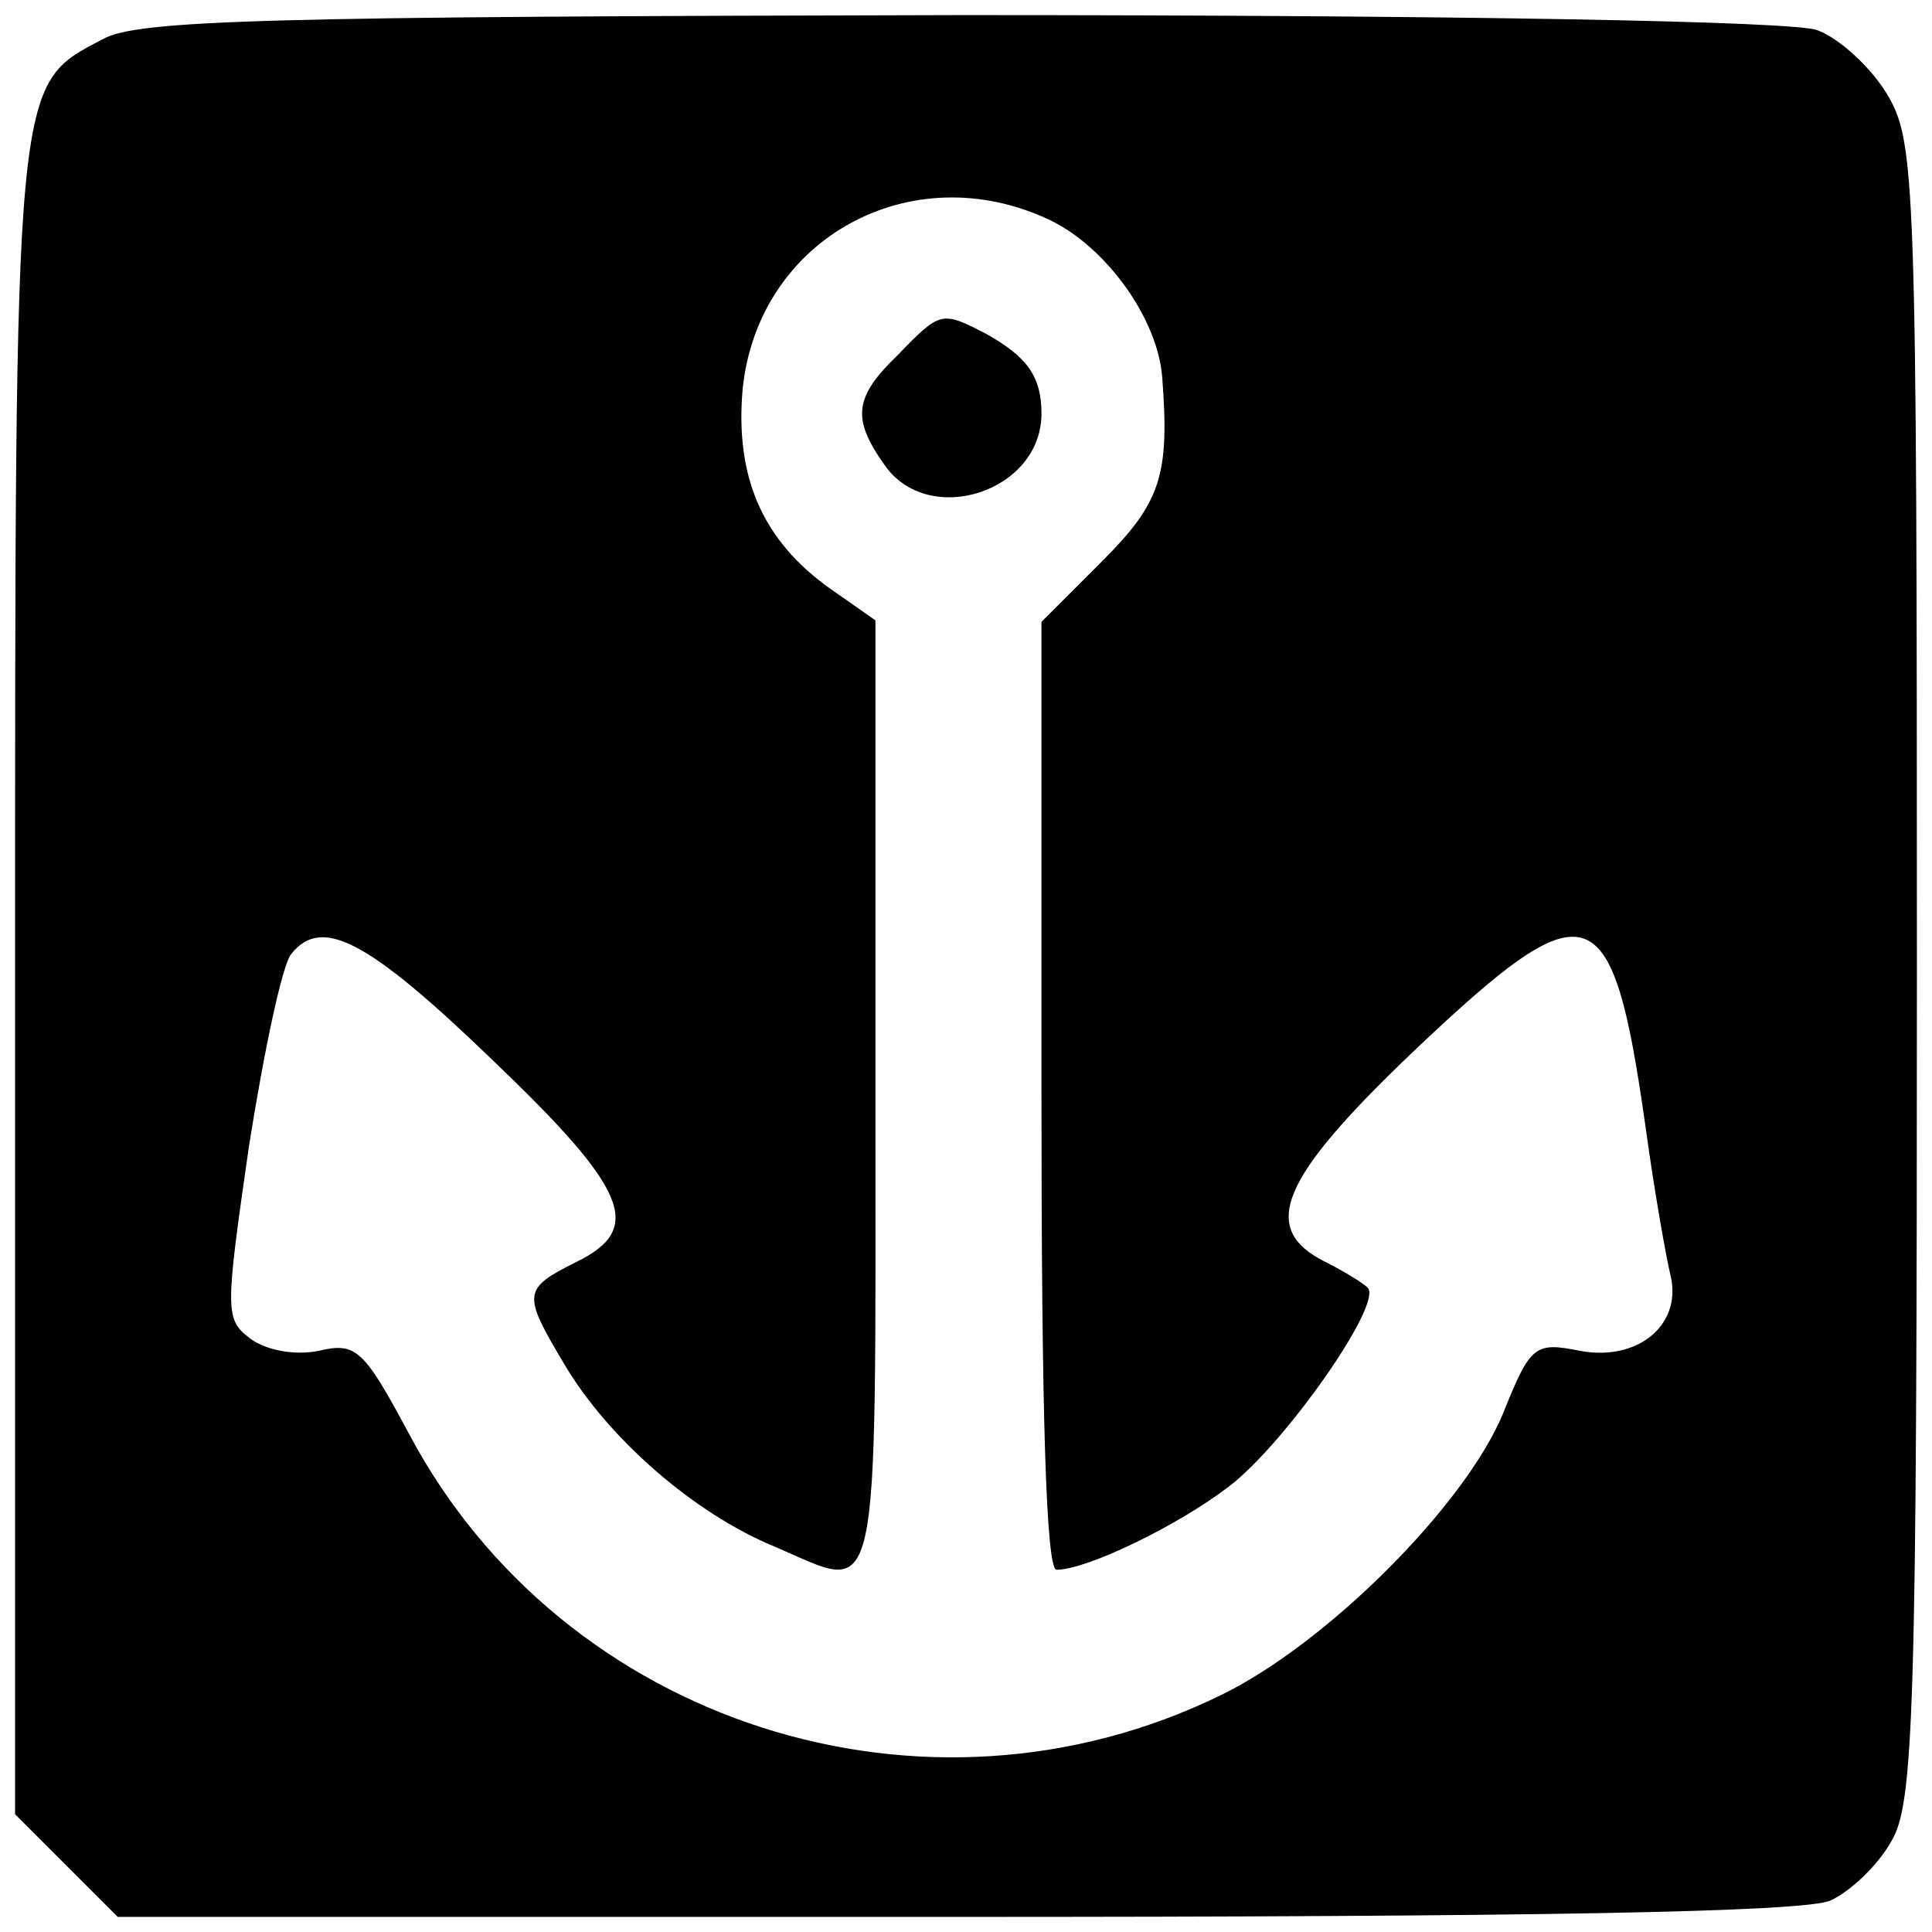 <?xml version="1.0" standalone="no"?>
<!DOCTYPE svg PUBLIC "-//W3C//DTD SVG 20010904//EN"
 "http://www.w3.org/TR/2001/REC-SVG-20010904/DTD/svg10.dtd">
<svg version="1.0" xmlns="http://www.w3.org/2000/svg"
 width="128pt" height="128pt" viewBox="0 0 128 128"
 preserveAspectRatio="xMidYMid meet">
<g transform="translate(0,128) scale(0.1,-0.1)"
fill="#000000" stroke="none">
<path d="M68 1254 c-59 -31 -58 -22 -58 -625 l0 -551 34 -34 34 -34 556 0
c378 0 563 3 579 11 13 6 31 23 40 39 15 25 17 83 17 577 0 530 -1 549 -20
581 -11 18 -32 37 -46 42 -15 6 -238 10 -567 10 -460 -1 -546 -3 -569 -16z
m628 -120 c37 -18 71 -65 74 -104 5 -65 -1 -83 -40 -122 l-40 -40 0 -314 c0
-209 3 -314 10 -314 20 0 80 29 114 55 37 28 103 122 92 132 -3 3 -16 11 -28
17 -44 22 -30 55 58 139 117 111 132 106 154 -48 6 -44 14 -89 17 -101 7 -32
-22 -56 -60 -49 -30 6 -33 4 -51 -41 -25 -61 -117 -153 -187 -187 -196 -96
-436 -19 -538 173 -30 56 -35 61 -60 55 -15 -3 -34 0 -45 8 -17 13 -17 17 -1
128 10 63 22 120 28 127 20 25 50 10 133 -70 90 -86 101 -112 56 -134 -36 -18
-36 -21 -8 -68 29 -49 86 -99 140 -121 70 -30 66 -49 66 299 l0 315 -30 21
c-45 32 -63 74 -58 132 10 100 112 156 204 112z"/>
<path d="M595 1045 c-29 -28 -31 -42 -9 -73 29 -42 104 -18 104 34 0 25 -10
38 -37 53 -29 15 -30 15 -58 -14z"/>
</g>
</svg>
